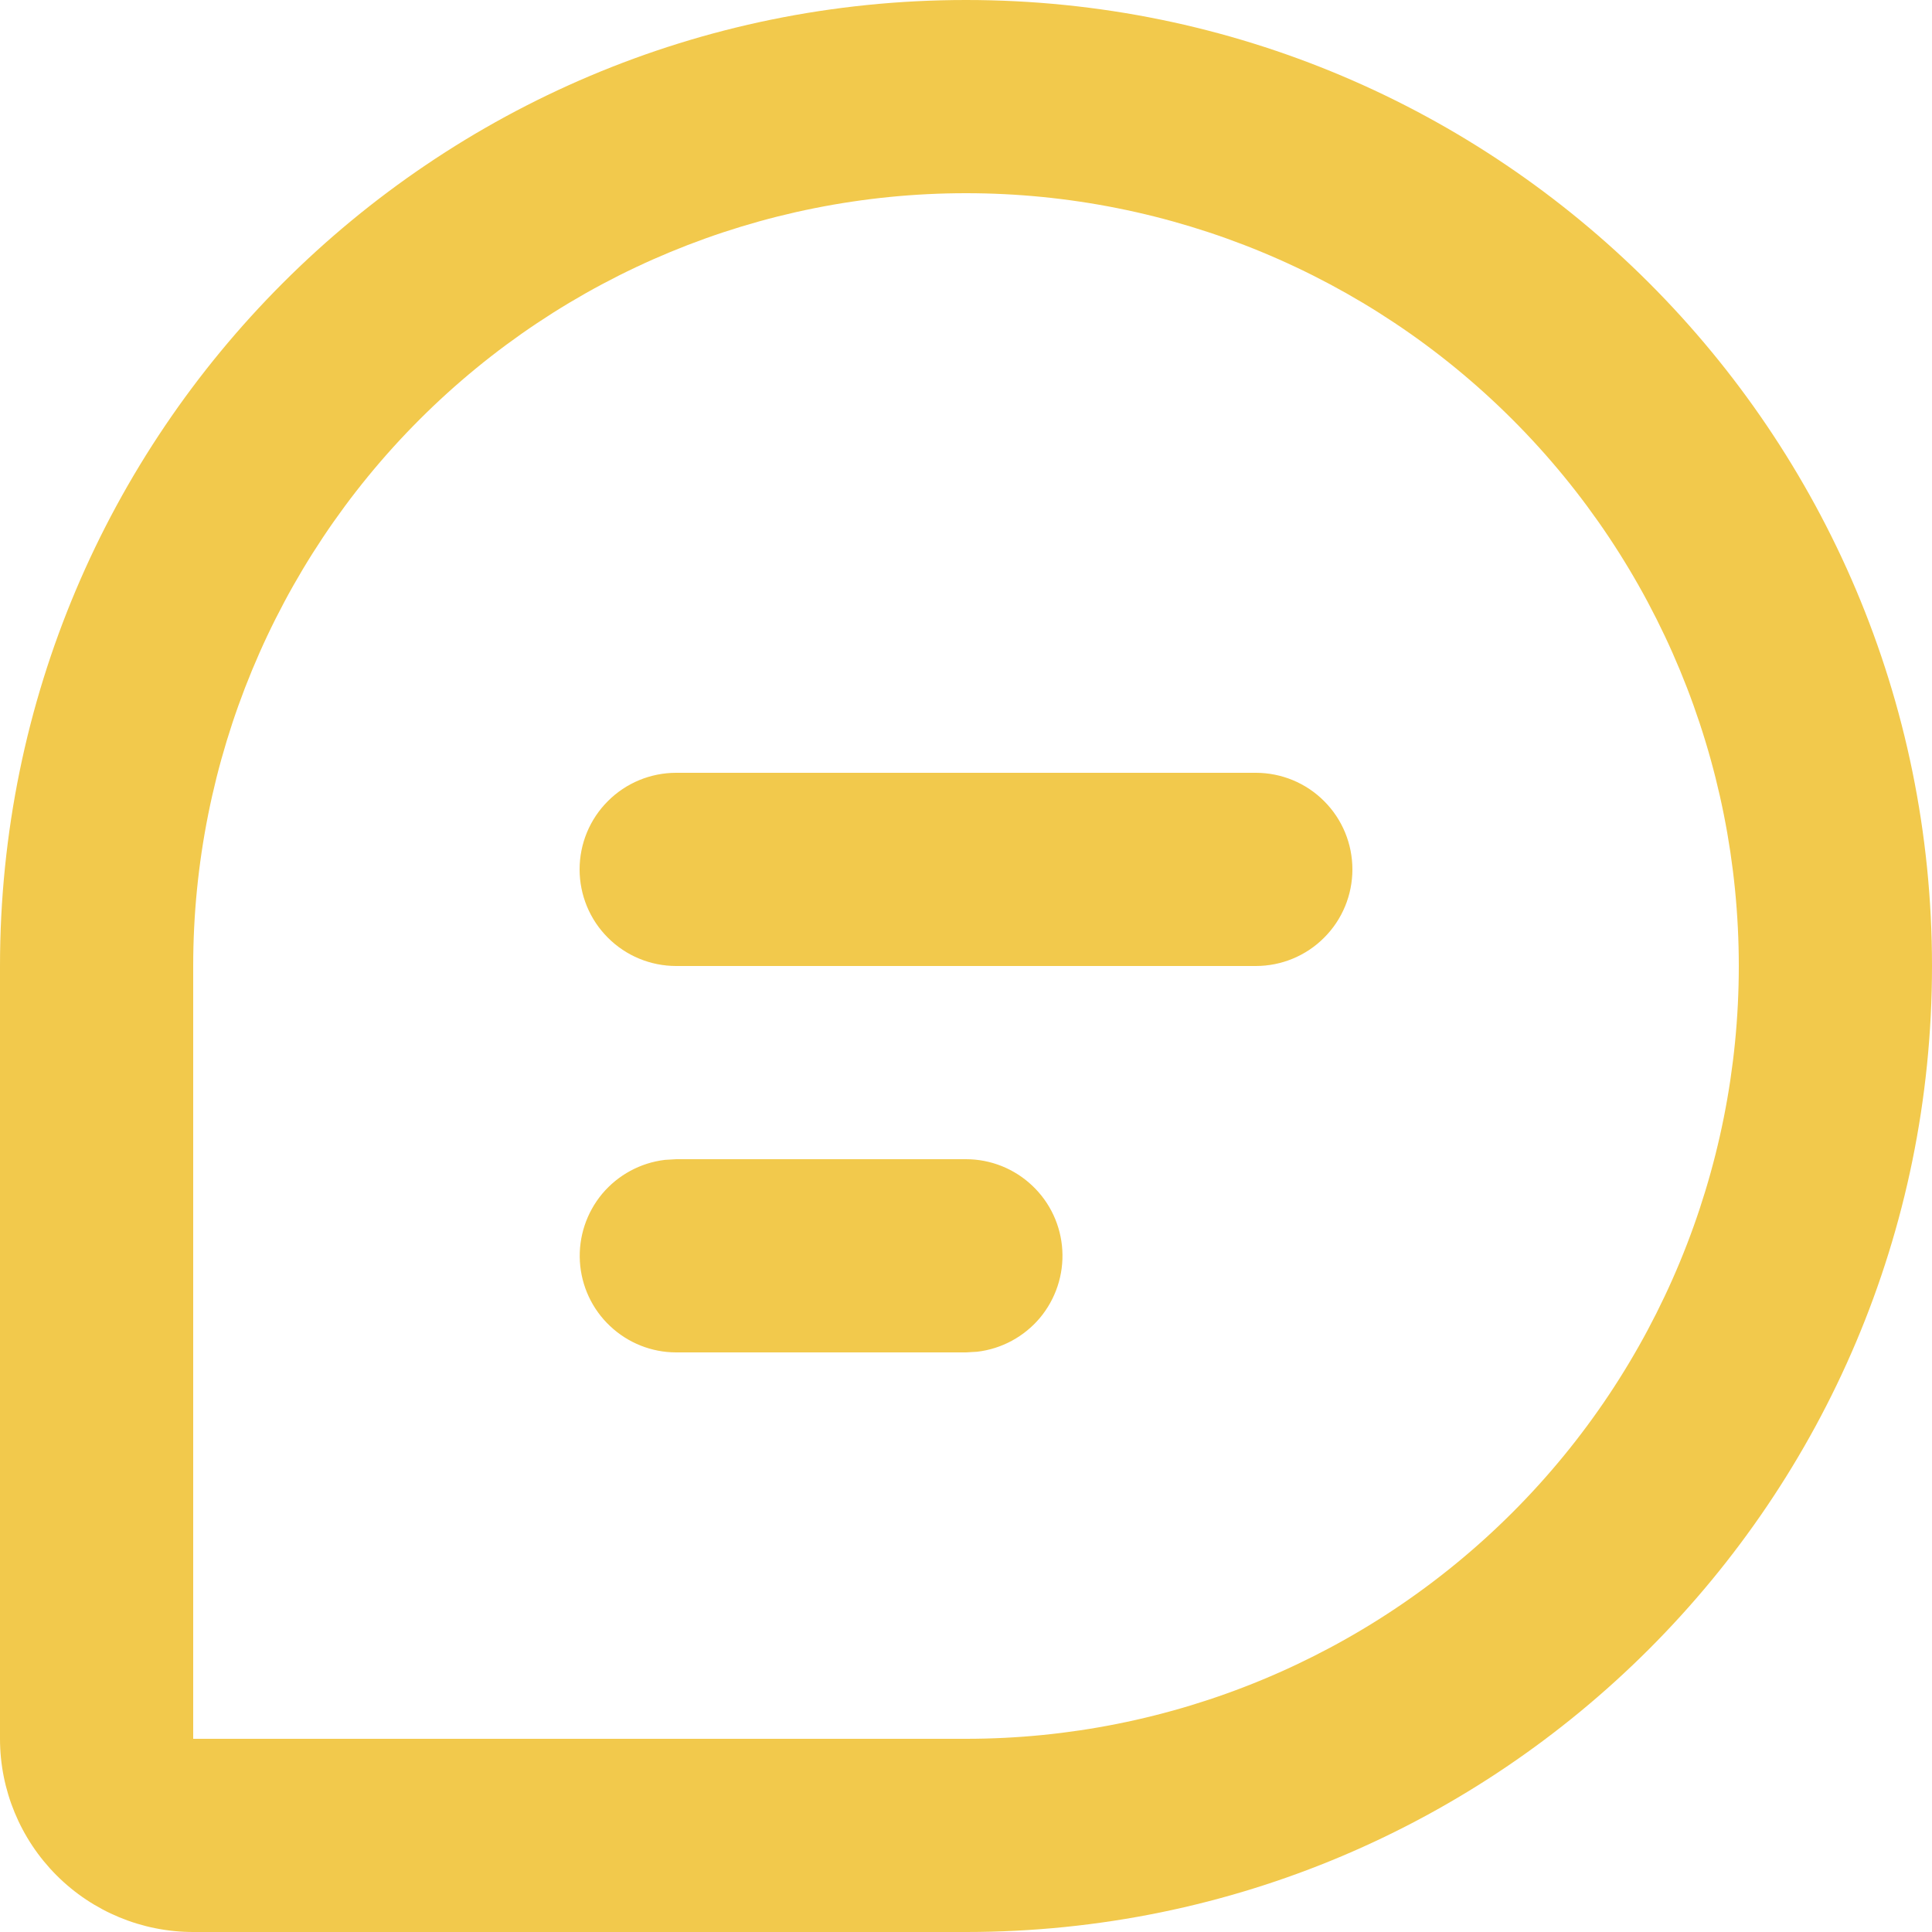 <svg width="20" height="20" viewBox="0 0 20 20" fill="none" xmlns="http://www.w3.org/2000/svg">
<path d="M10 0C15.523 0 20 4.477 20 10C20 15.523 15.523 20 10 20H2C1.47 20 0.961 19.789 0.586 19.414C0.211 19.039 0 18.53 0 18V10C0 4.477 4.477 0 10 0ZM10 2C7.878 2 5.843 2.843 4.343 4.343C2.843 5.843 2 7.878 2 10V18H10C12.122 18 14.157 17.157 15.657 15.657C17.157 14.157 18 12.122 18 10C18 7.878 17.157 5.843 15.657 4.343C14.157 2.843 12.122 2 10 2ZM10 12C10.255 12 10.5 12.098 10.685 12.273C10.871 12.448 10.982 12.687 10.997 12.941C11.012 13.196 10.929 13.446 10.766 13.642C10.602 13.837 10.37 13.963 10.117 13.993L10 14H7C6.745 14 6.5 13.902 6.315 13.727C6.129 13.552 6.018 13.313 6.003 13.059C5.988 12.804 6.071 12.554 6.234 12.358C6.398 12.163 6.63 12.037 6.883 12.007L7 12H10ZM13 8C13.265 8 13.52 8.105 13.707 8.293C13.895 8.48 14 8.735 14 9C14 9.265 13.895 9.52 13.707 9.707C13.52 9.895 13.265 10 13 10H7C6.735 10 6.48 9.895 6.293 9.707C6.105 9.52 6 9.265 6 9C6 8.735 6.105 8.48 6.293 8.293C6.48 8.105 6.735 8 7 8H13Z" fill="#F2C94C"/>
</svg>
